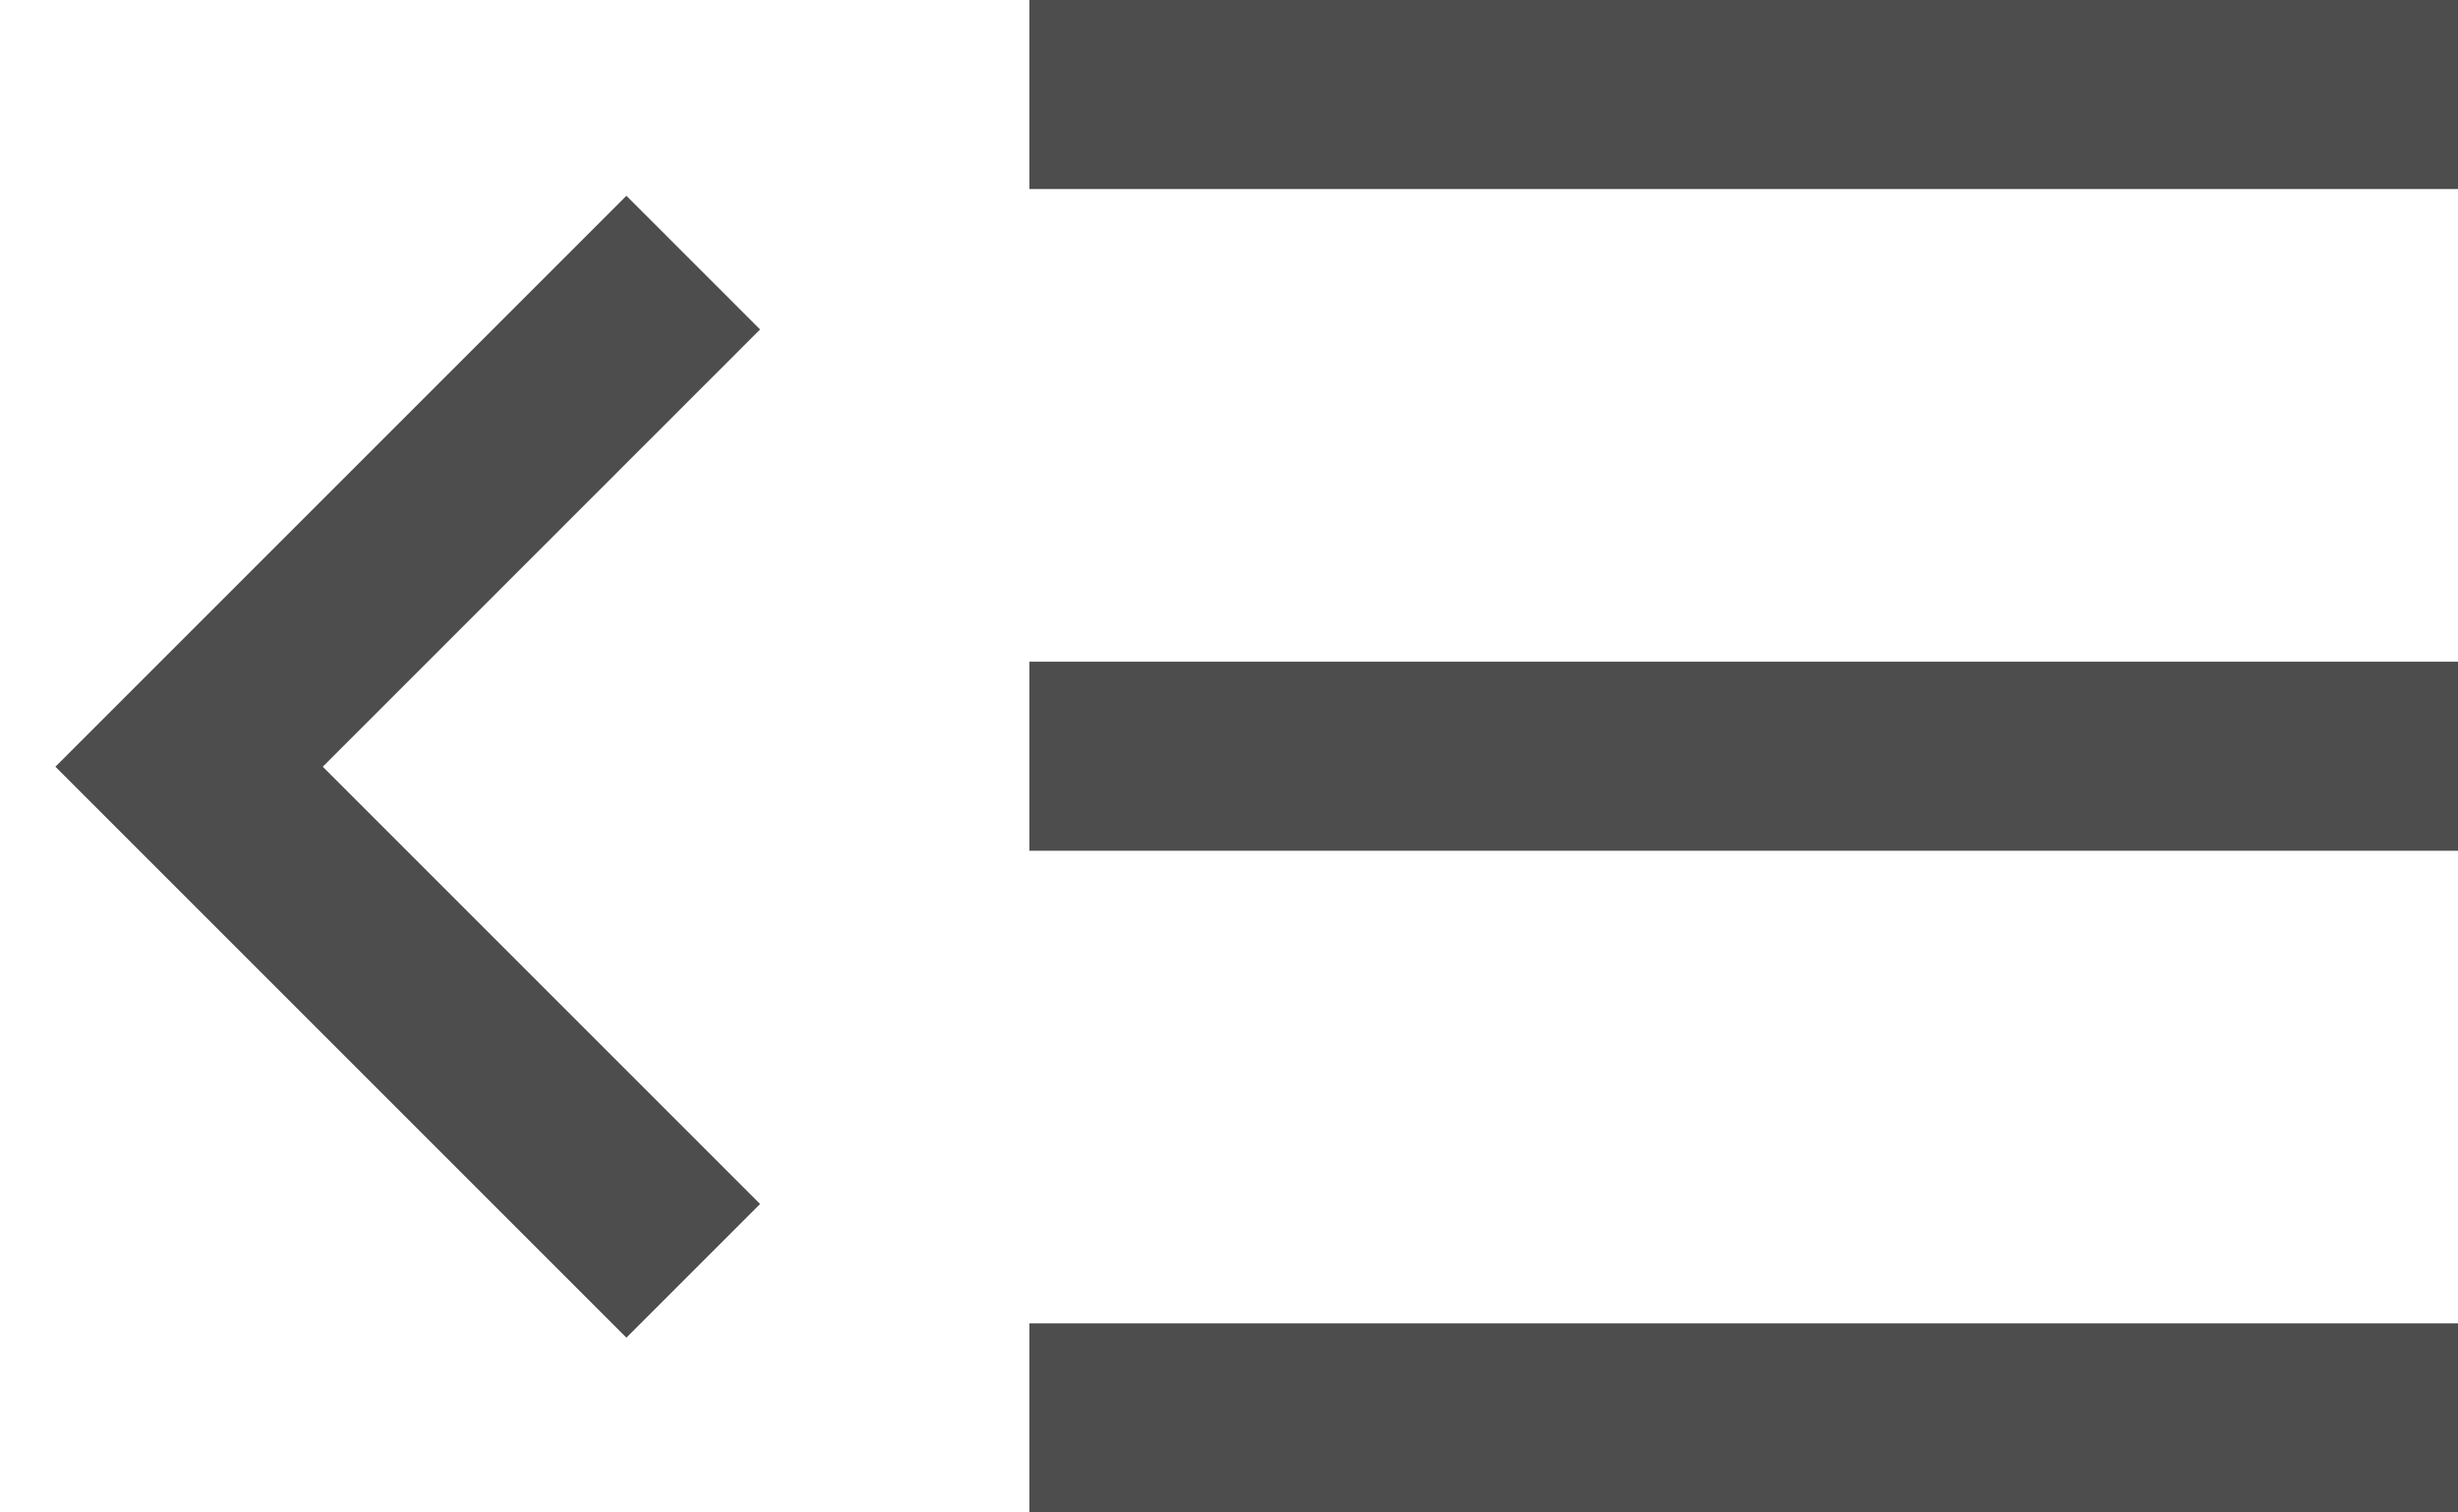<svg width="26" height="16" viewBox="0 0 26 16" fill="none" xmlns="http://www.w3.org/2000/svg">
<line x1="10.889" y1="15" x2="26" y2="15" stroke="#4D4D4E" stroke-width="2"/>
<line x1="10.889" y1="8" x2="26" y2="8" stroke="#4D4D4E" stroke-width="2"/>
<line x1="10.889" y1="1" x2="26" y2="1" stroke="#4D4D4E" stroke-width="2"/>
<path d="M7.333 13.444L2 8.111L7.333 2.778" stroke="#4D4D4E" stroke-width="2"/>
</svg>
